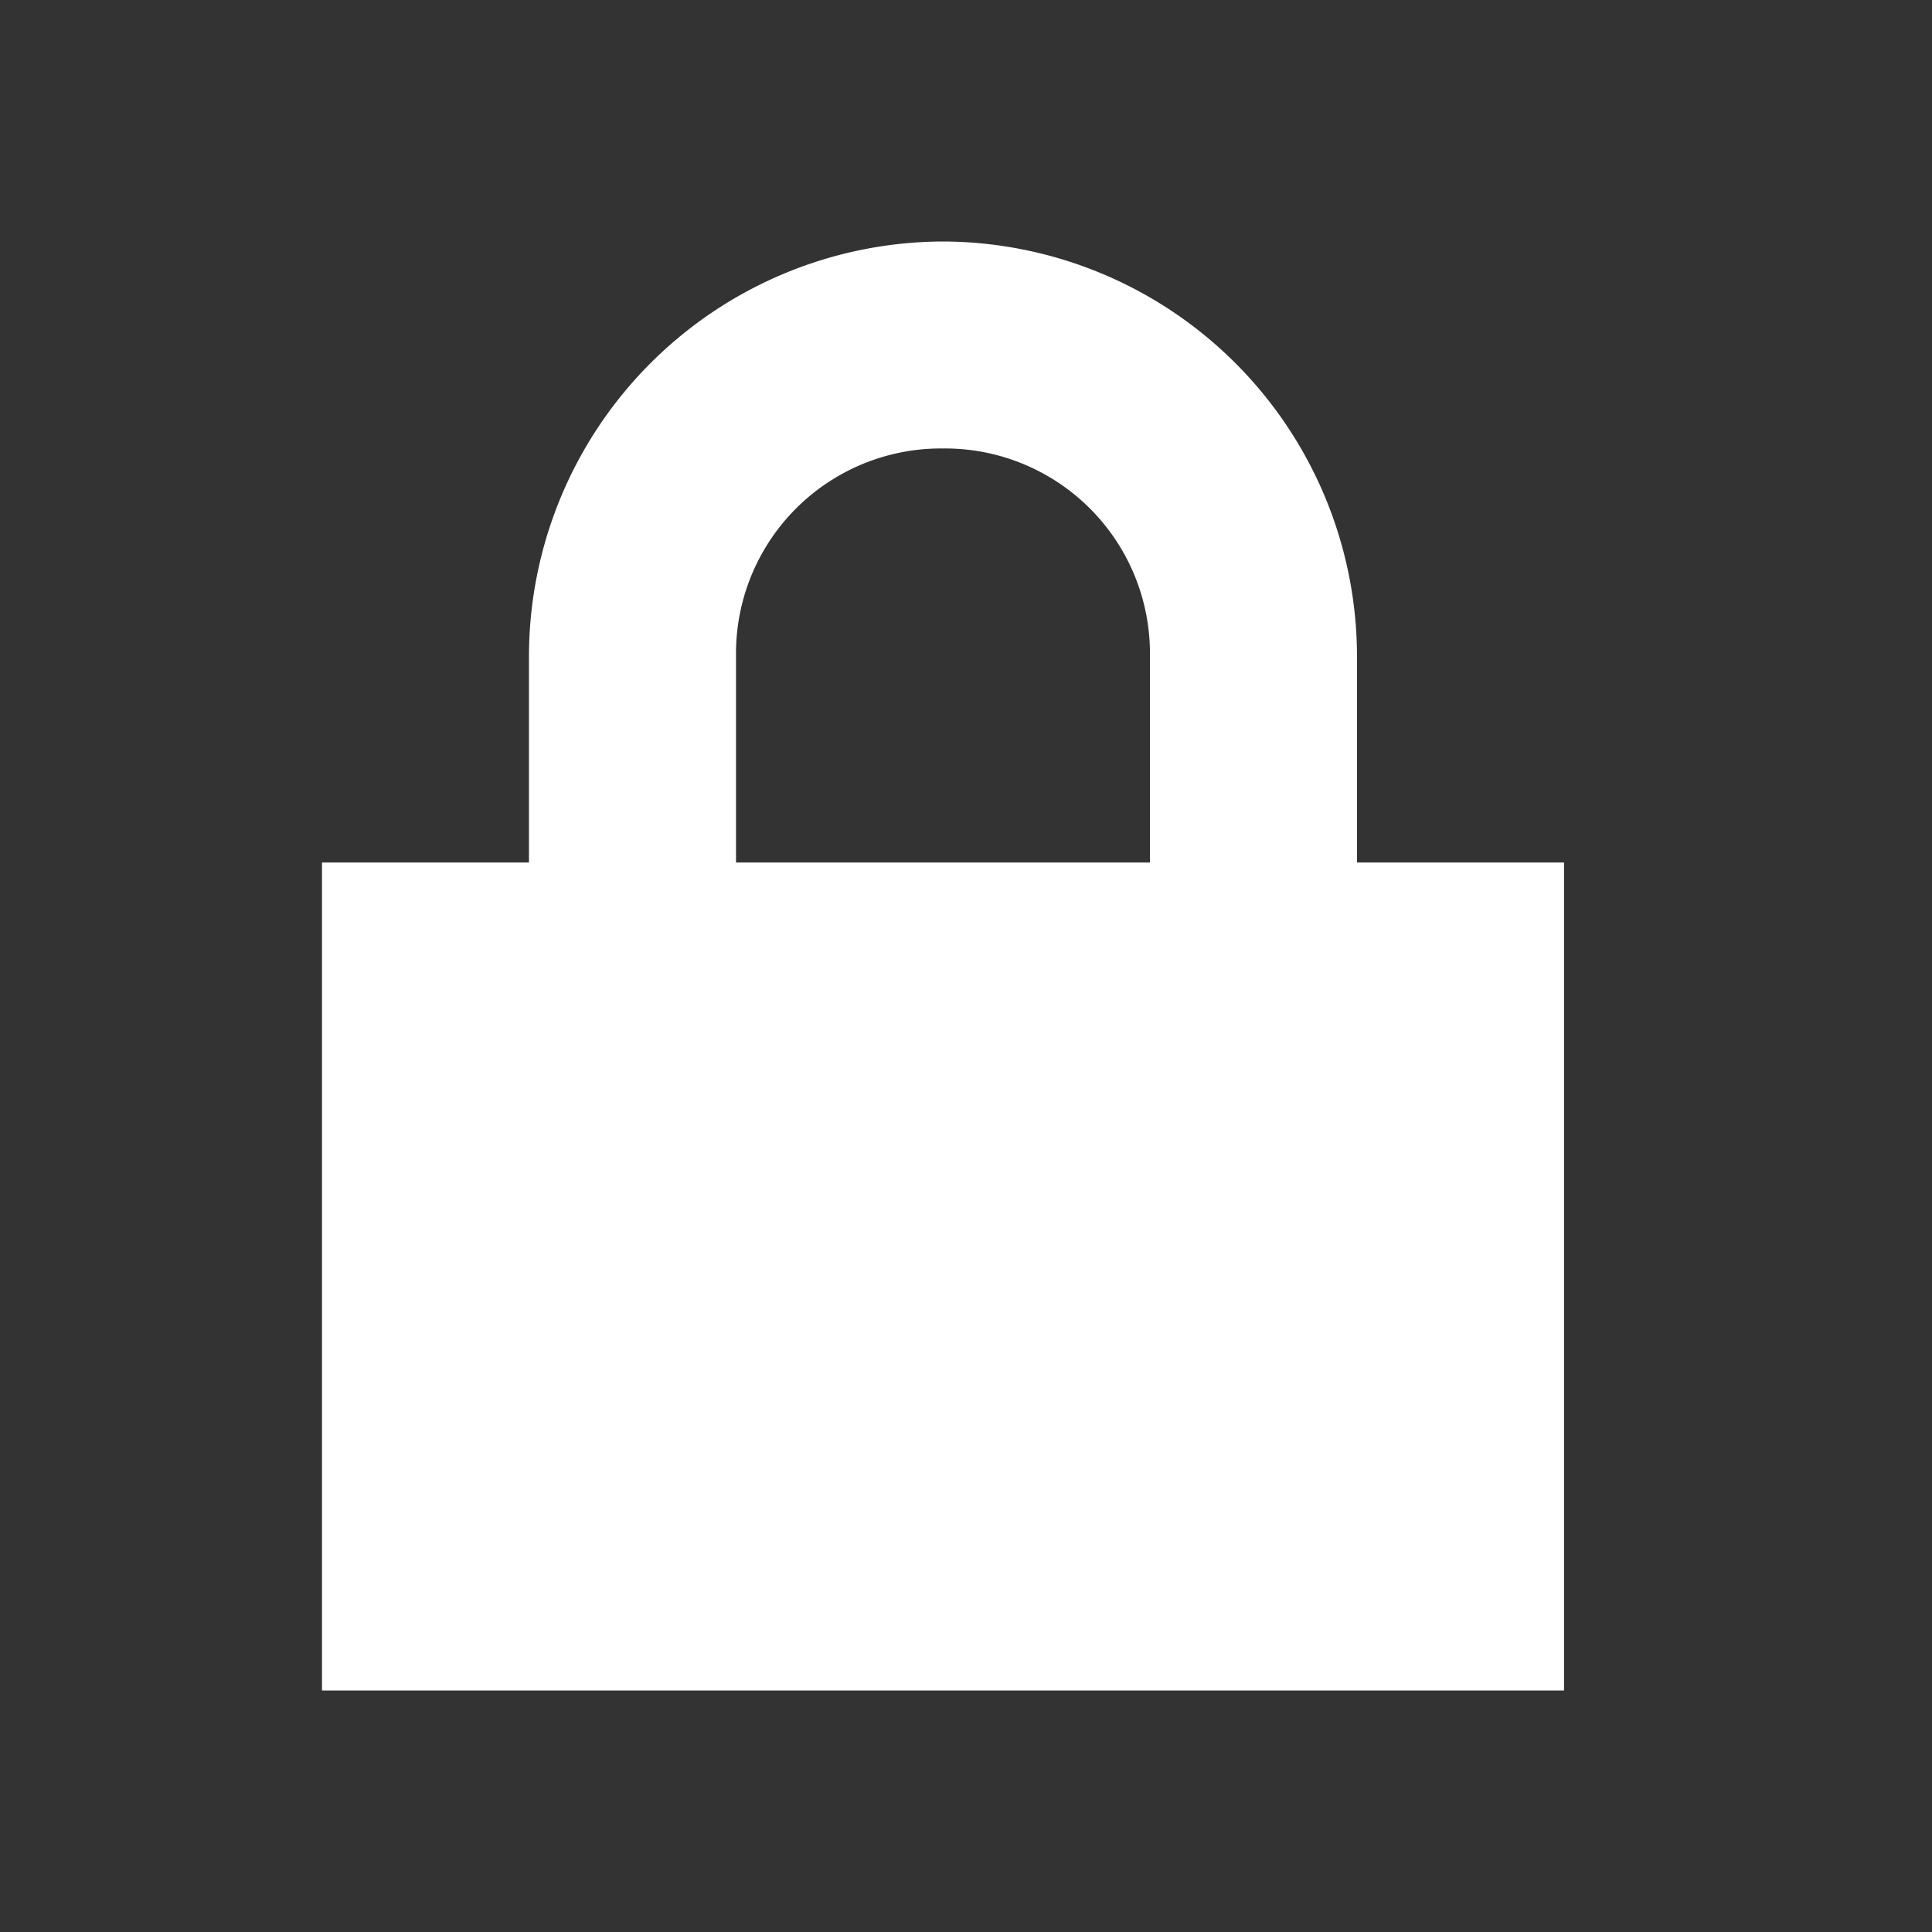 <svg xmlns="http://www.w3.org/2000/svg" width="24" height="24" viewBox="0 0 24 24"><rect x="0" y="0" width="24" height="24" fill="#333333" stroke="none"/><defs><style>.a{fill:#fff;opacity:0;}.b{fill:#fff;}</style></defs><rect class="a" width="24" height="24"/><path class="b" d="M7.714,0A5.158,5.158,0,0,0,2.571,5.143V7.714H0V18H15.429V7.714H12.857V5.143A5.158,5.158,0,0,0,7.714,0Zm0,2.571a2.546,2.546,0,0,1,2.571,2.571V7.714H5.143V5.143A2.546,2.546,0,0,1,7.714,2.571Z" transform="translate(4 3)"/></svg>
